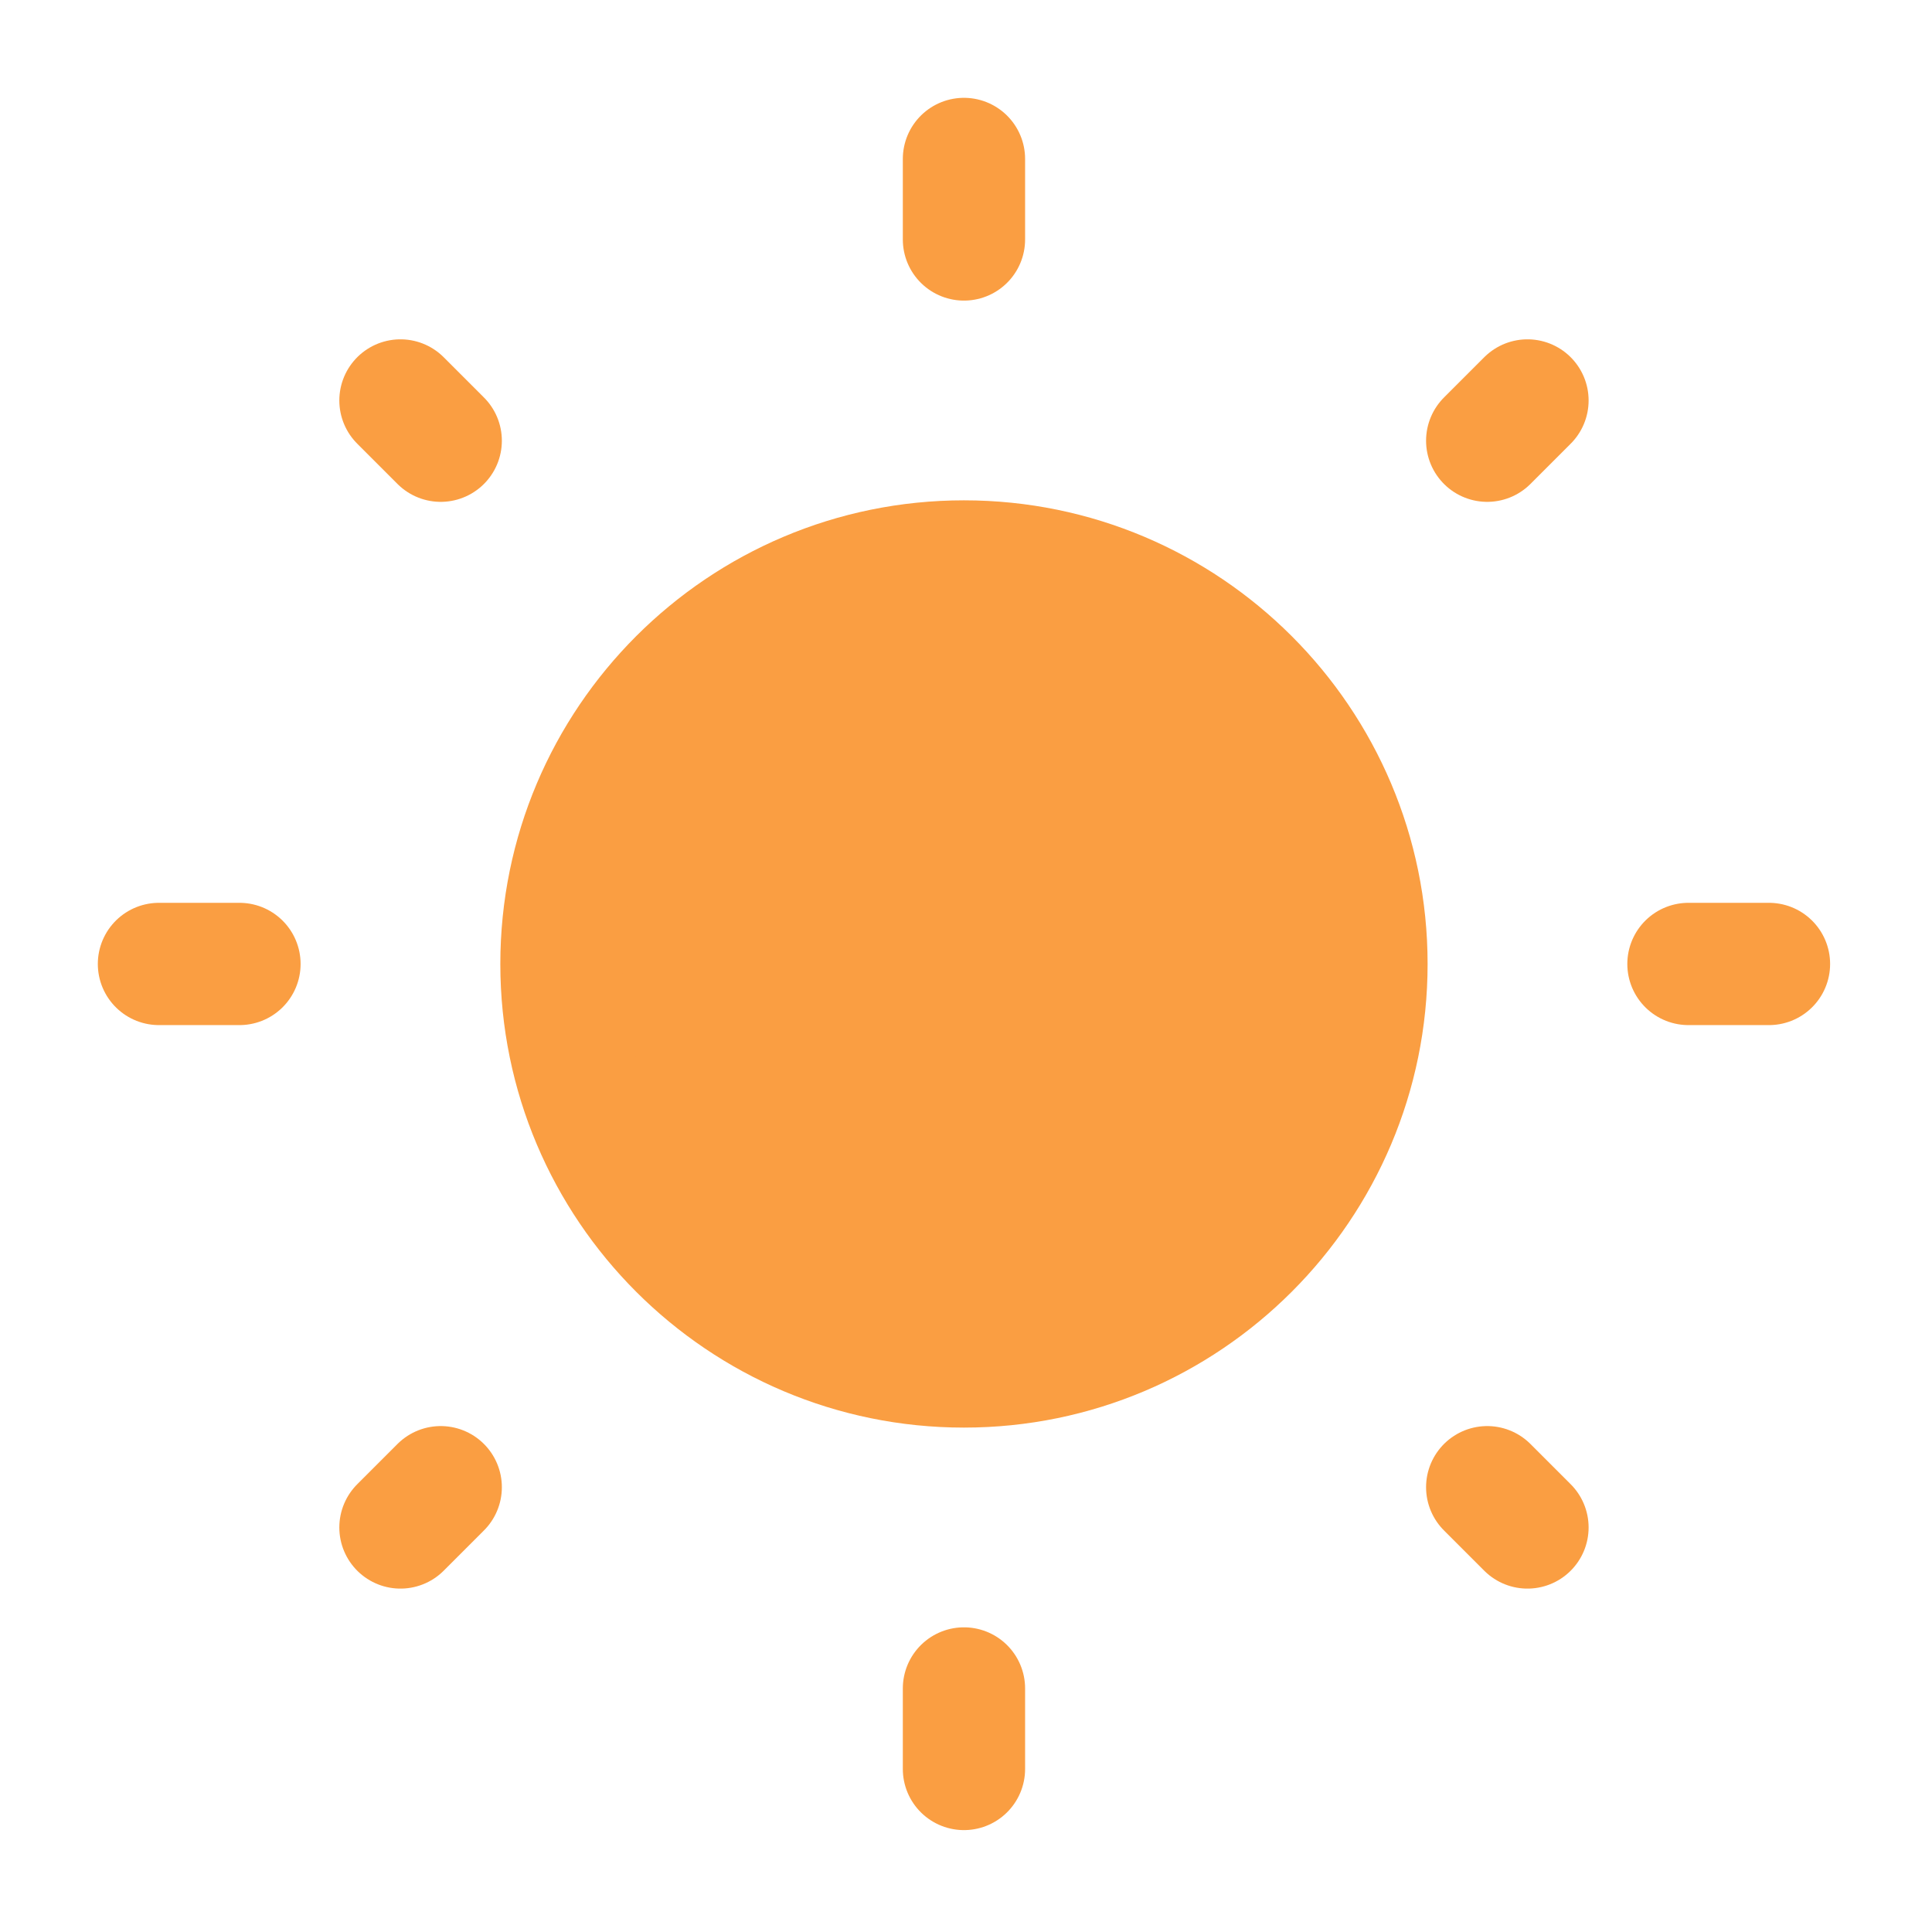 <svg width="158" height="158" viewBox="0 0 158 158" fill="none" xmlns="http://www.w3.org/2000/svg">
<path d="M78.833 45.917C97.003 45.917 111.75 60.663 111.75 78.833C111.75 97.003 97.003 111.75 78.833 111.75C60.663 111.75 45.917 97.003 45.917 78.833C45.917 60.663 60.663 45.917 78.833 45.917Z" fill="#FA9E42" stroke="#FA9E42" stroke-width="10" stroke-linecap="round" stroke-linejoin="round"/>
<path d="M78.833 138.083V144.667V138.083ZM138.083 78.833H144.667H138.083ZM78.833 19.583V13V19.583ZM19.583 78.833H13H19.583Z" fill="#FA9E42"/>
<path d="M78.833 138.083V144.667M138.083 78.833H144.667M78.833 19.583V13M19.583 78.833H13" stroke="#FA9E42" stroke-width="10" stroke-linecap="round" stroke-linejoin="round"/>
<path d="M121.625 121.625L124.917 124.917L121.625 121.625ZM121.625 36.042L124.917 32.75L121.625 36.042ZM36.042 36.042L32.75 32.75L36.042 36.042ZM36.042 121.625L32.75 124.917L36.042 121.625Z" fill="#FA9E42"/>
<path d="M121.625 121.625L124.917 124.917M121.625 36.042L124.917 32.75M36.042 36.042L32.75 32.75M36.042 121.625L32.75 124.917" stroke="#FA9E42" stroke-width="10" stroke-linecap="round" stroke-linejoin="round"/>
</svg>
